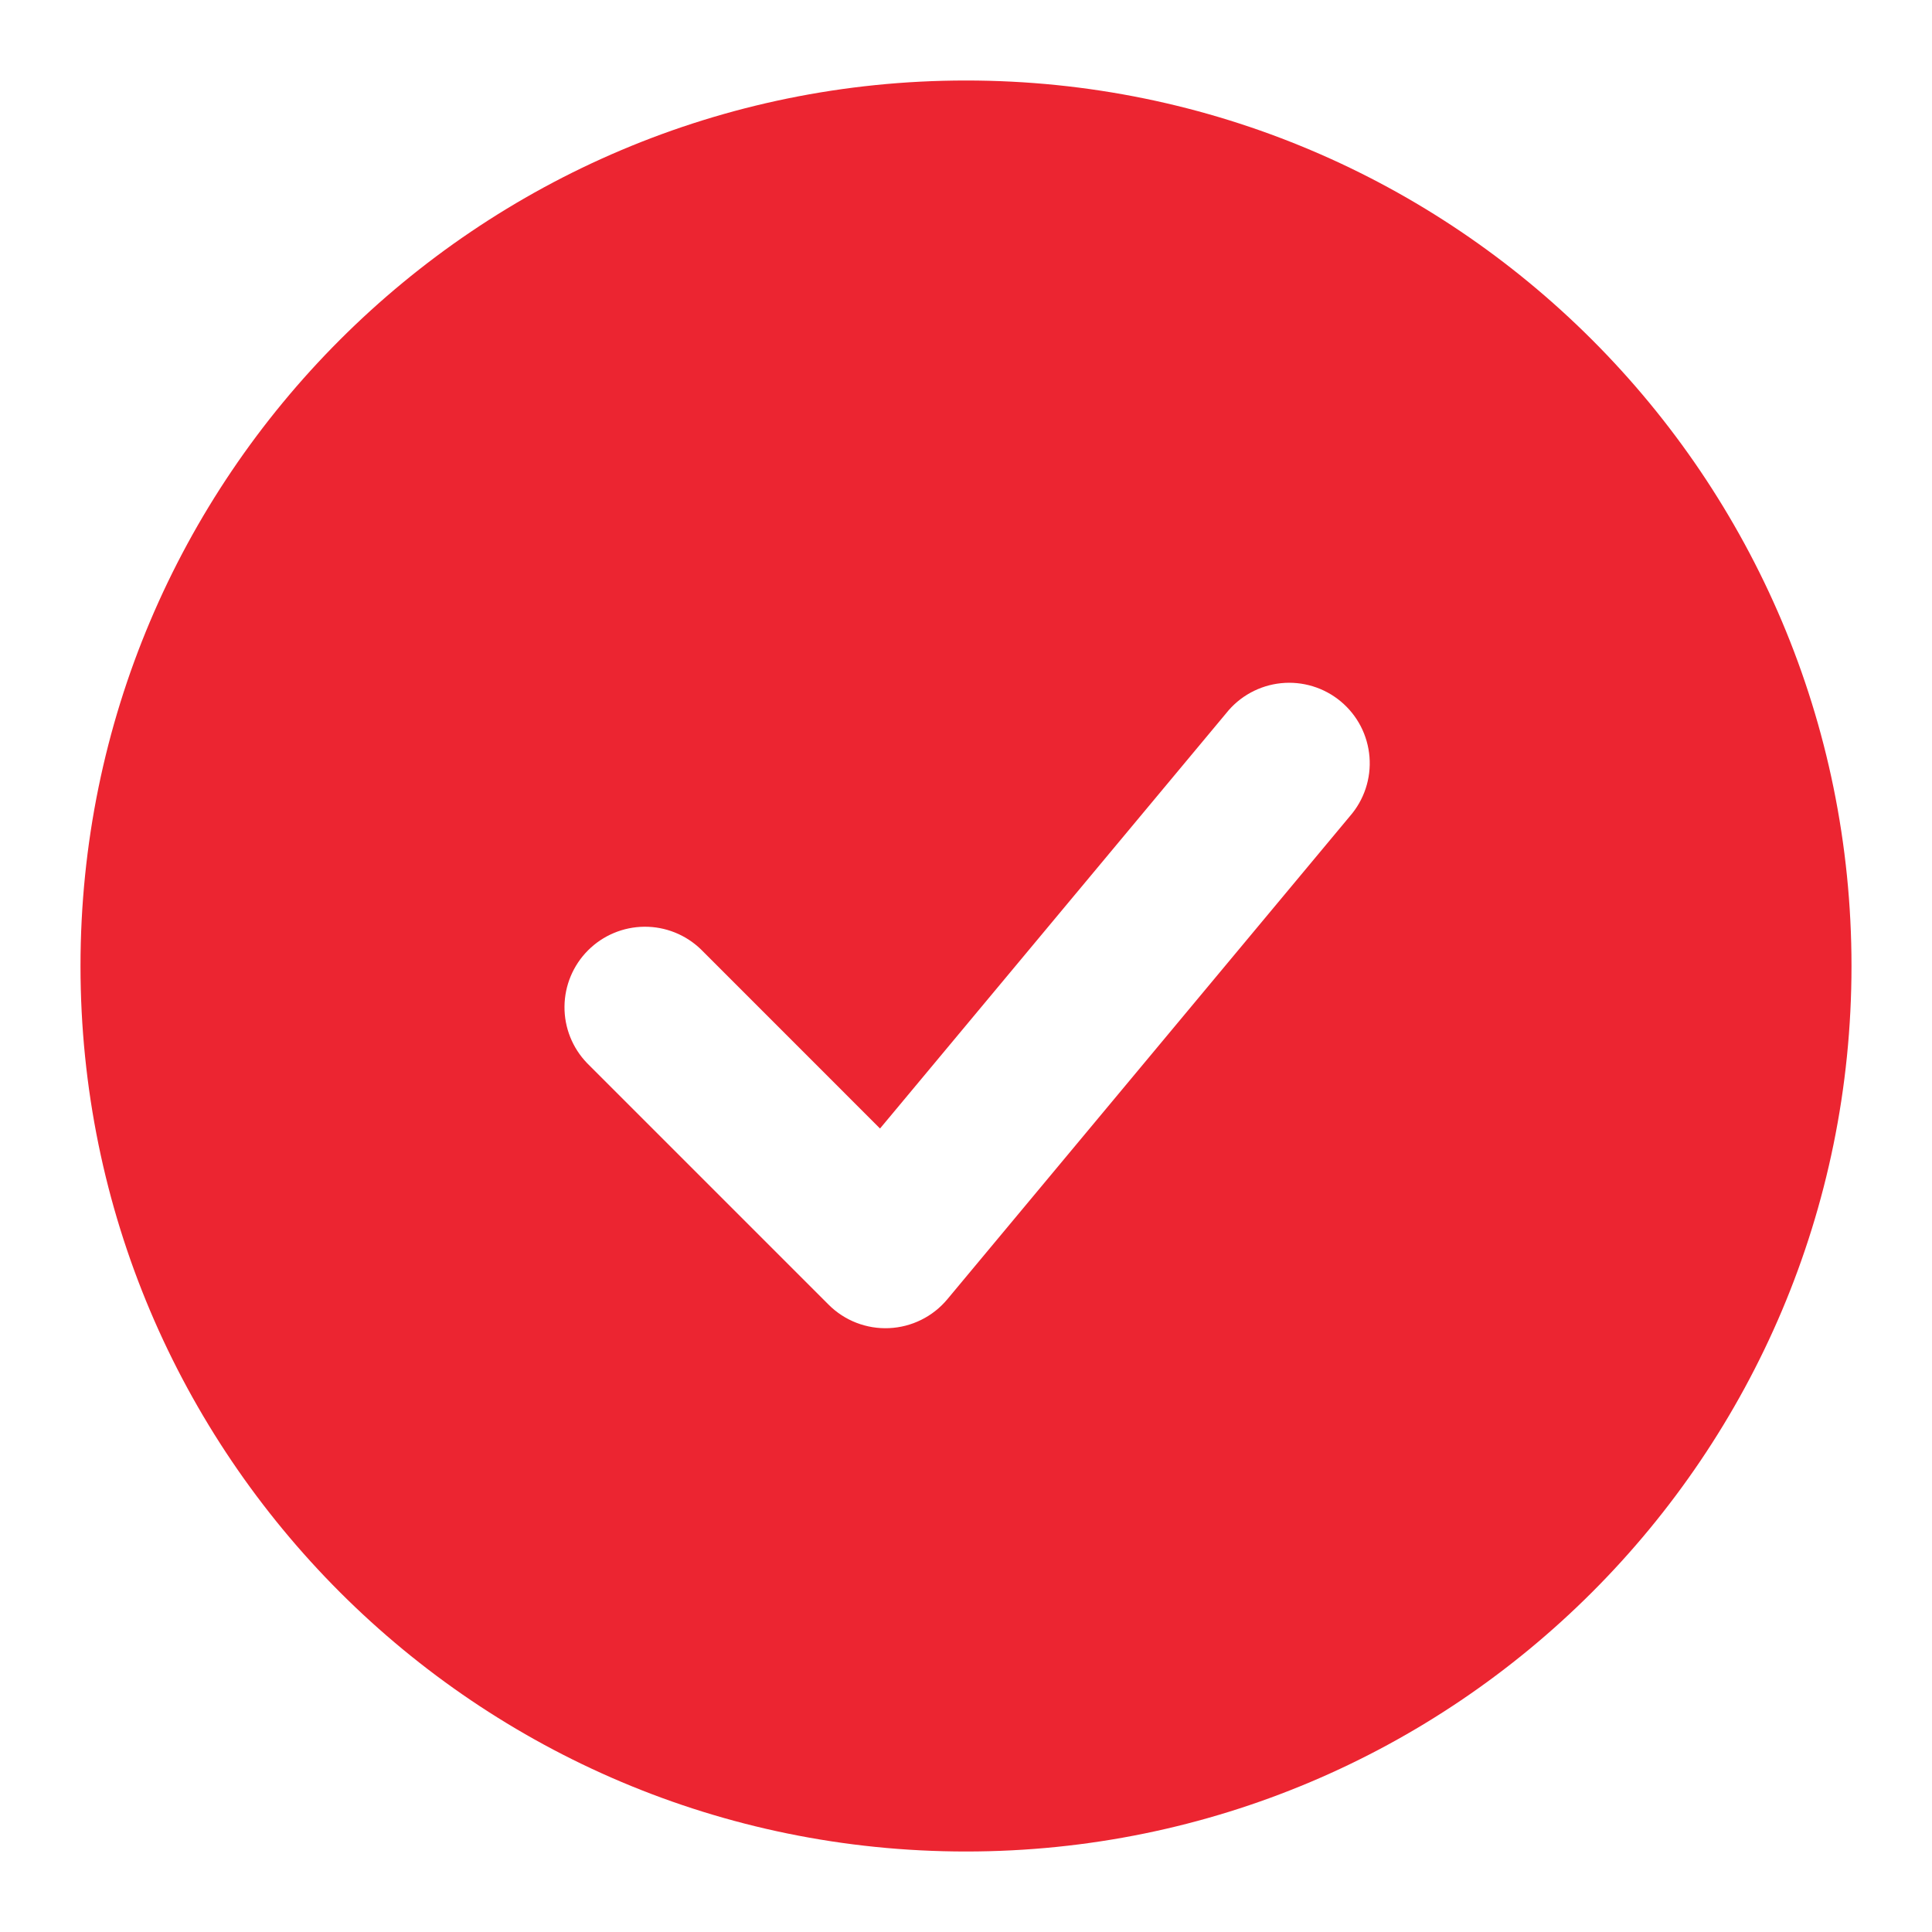 <svg width="84" height="84" viewBox="0 0 84 84" fill="none" xmlns="http://www.w3.org/2000/svg">
<path fill-rule="evenodd" clip-rule="evenodd" d="M42 3.5C20.738 3.5 3.5 20.738 3.5 42C3.5 63.263 20.738 80.5 42 80.5C63.263 80.5 80.5 63.263 80.5 42C80.5 20.738 63.263 3.5 42 3.5ZM58.688 35.49C58.995 35.139 59.229 34.73 59.376 34.287C59.523 33.844 59.58 33.376 59.543 32.91C59.506 32.445 59.377 31.992 59.163 31.577C58.948 31.163 58.653 30.796 58.294 30.497C57.936 30.198 57.521 29.974 57.075 29.838C56.628 29.702 56.159 29.656 55.695 29.704C55.231 29.752 54.781 29.892 54.372 30.116C53.962 30.34 53.602 30.644 53.312 31.01L38.262 49.066L30.474 41.276C29.814 40.638 28.93 40.285 28.013 40.293C27.095 40.301 26.217 40.669 25.568 41.318C24.919 41.967 24.551 42.845 24.543 43.763C24.535 44.68 24.888 45.564 25.526 46.224L36.026 56.724C36.369 57.068 36.781 57.337 37.234 57.512C37.688 57.688 38.173 57.767 38.658 57.745C39.144 57.723 39.62 57.6 40.055 57.384C40.491 57.168 40.877 56.863 41.188 56.49L58.688 35.49Z" fill="#EC2531"/>
</svg>

